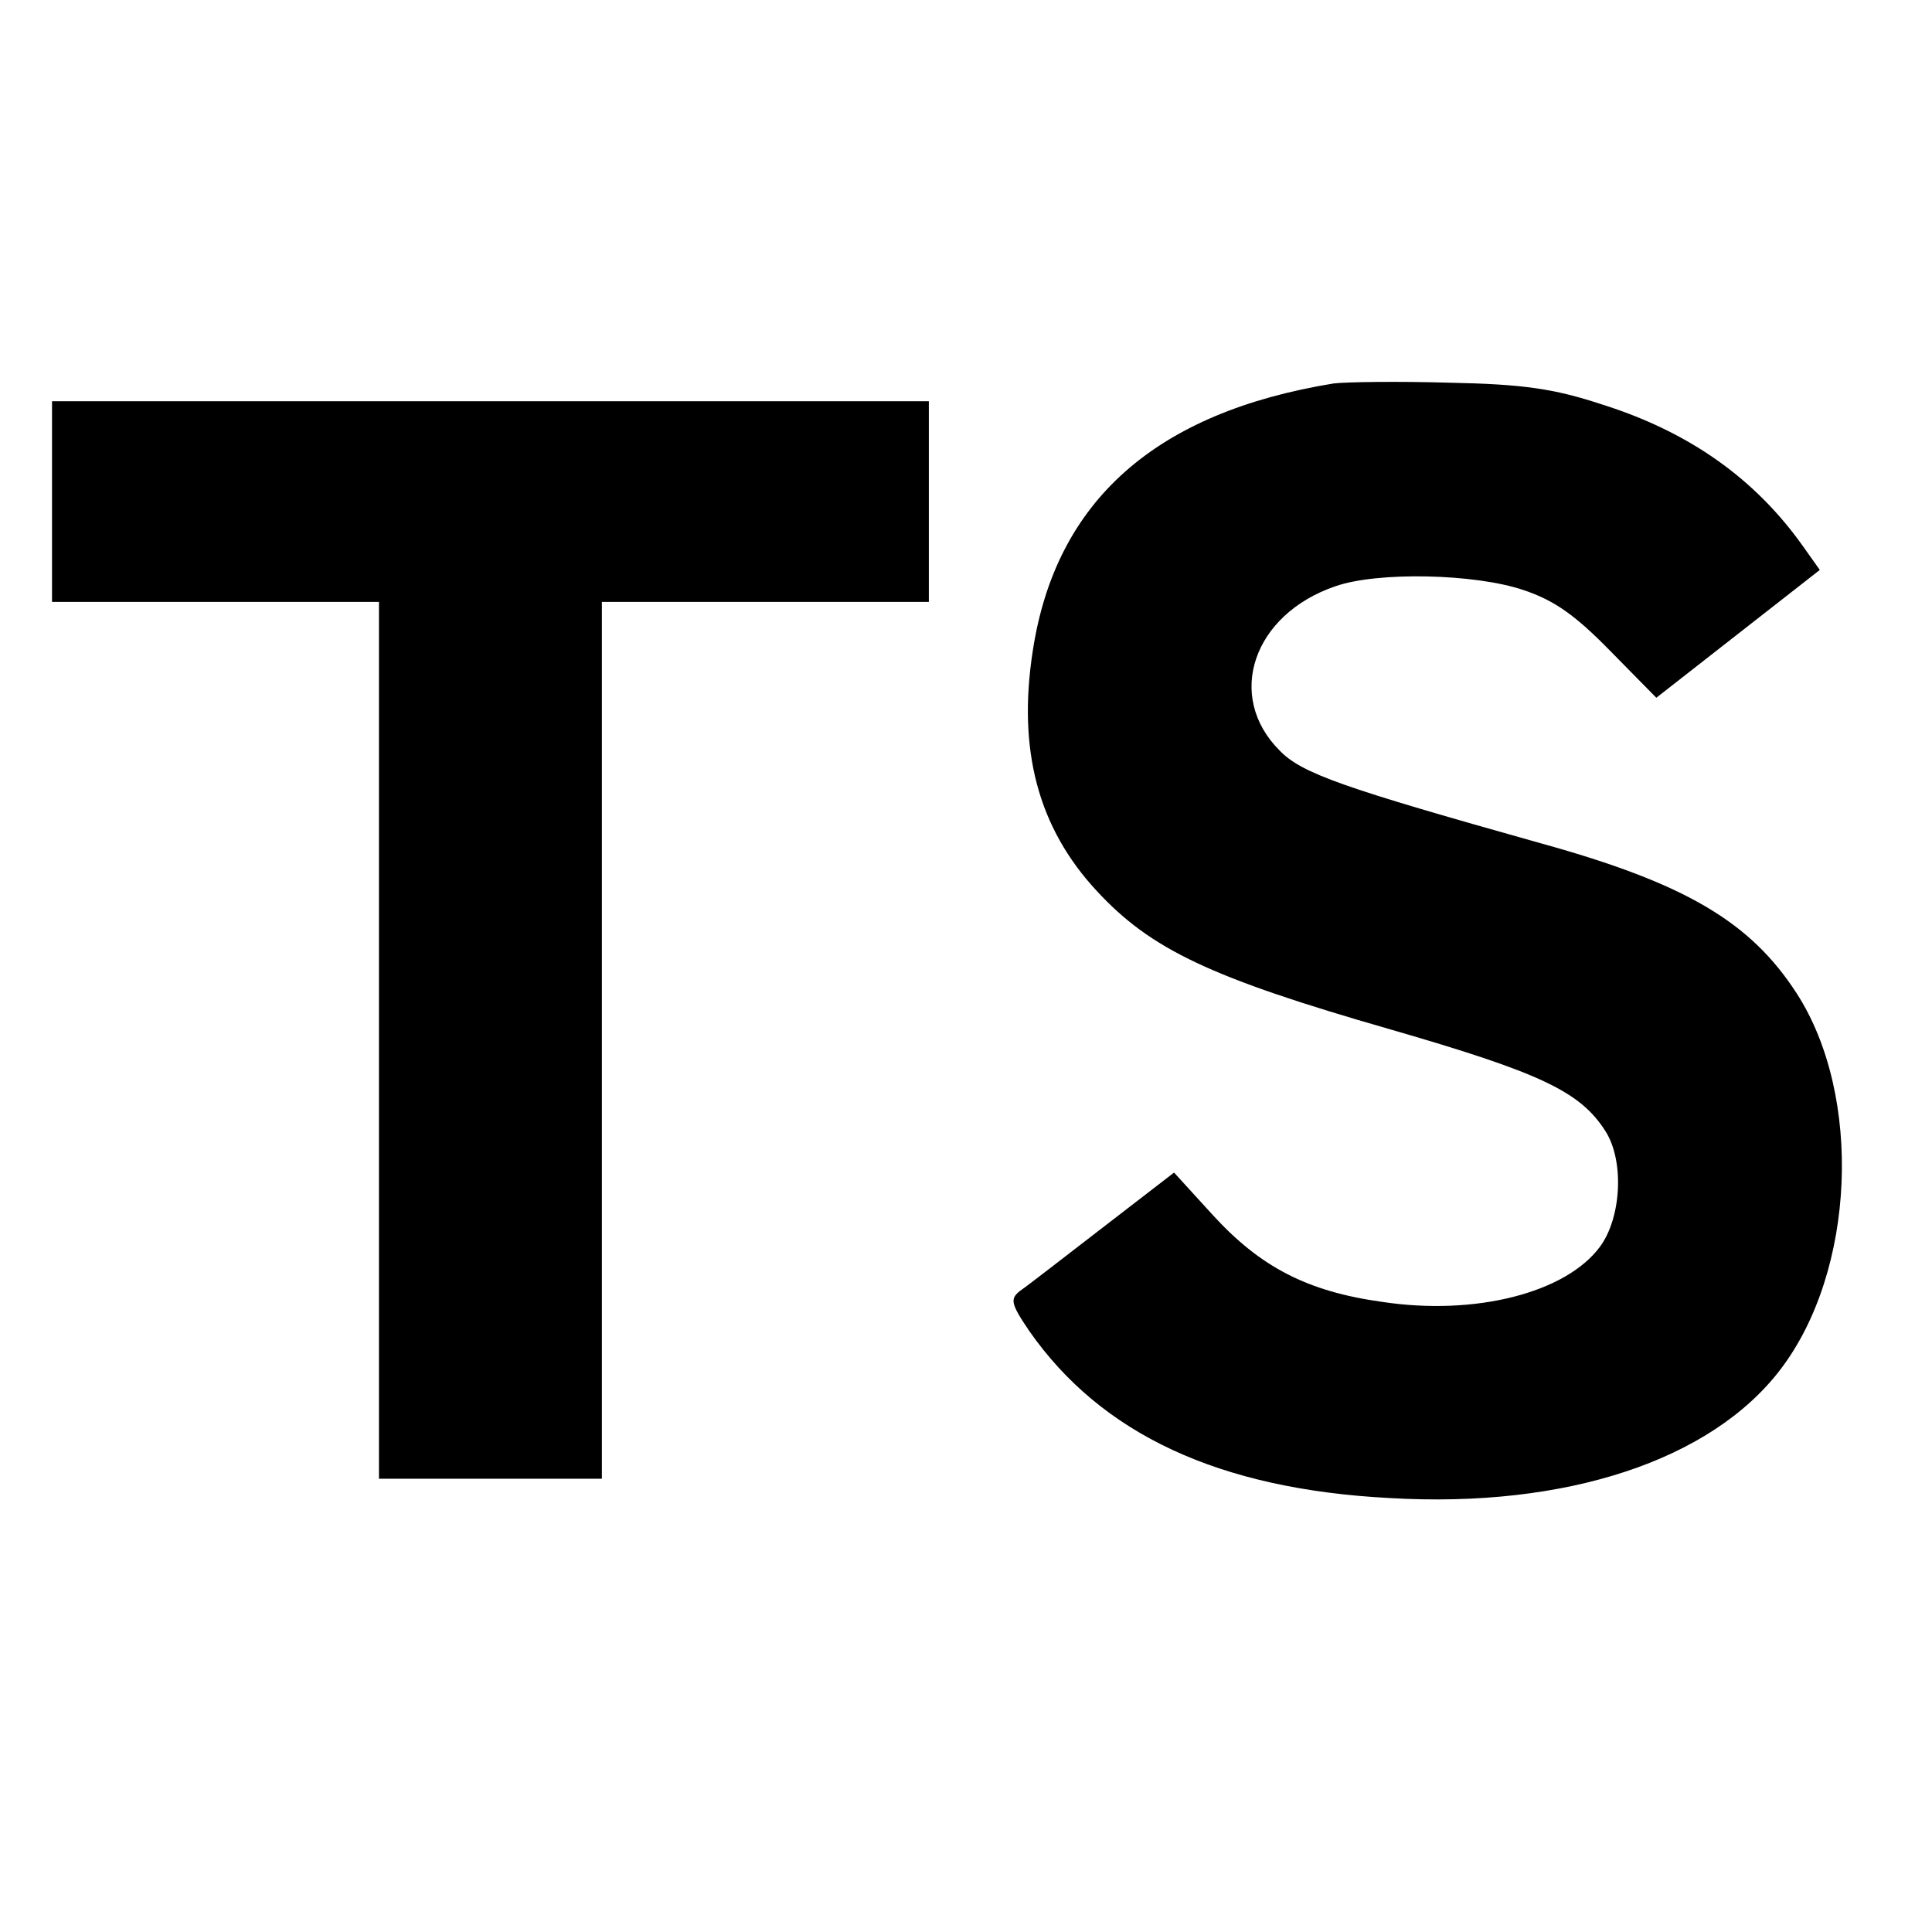 <svg version="1" xmlns="http://www.w3.org/2000/svg" width="346.667" height="346.667" viewBox="0 0 260 260"><path d="M179.5 51.6c-24 3.9-37.4 15.8-40.5 35.9-2.1 13.4.7 23.9 8.6 32.4 7.3 7.9 15.4 11.7 39.4 18.6 20.4 5.9 25.7 8.4 29.1 13.8 2.5 4 2.1 11.6-.8 15.5-4.6 6.2-16.8 9.3-29.3 7.4-10.1-1.4-16.4-4.7-22.8-11.7l-5.2-5.7-9.6 7.4c-5.2 4-10.2 7.9-11.1 8.5-1.4 1.1-1.3 1.7 1.2 5.4 9.7 13.9 25.5 21.3 48.5 22.5 23.8 1.4 43.3-5.1 52.6-17.3 10.1-13.2 11.1-36.8 2.2-50.6-6.2-9.6-14.9-14.8-34.4-20.2-26.7-7.5-32.2-9.4-35.2-12.5-7.3-7.3-3.6-18.3 7.5-22.1 5.7-2 18.8-1.7 25.3.5 4.2 1.4 7 3.4 11.7 8.2l6.2 6.3 11-8.6 11-8.6-2.2-3.1c-6.5-9.2-15.4-15.5-27.2-19.2-6.4-2.1-10.5-2.7-20.5-2.9-6.9-.2-13.8-.1-15.5.1zM7 67.5V81h44v118h30V81h44V54H7v13.5z"/></svg>